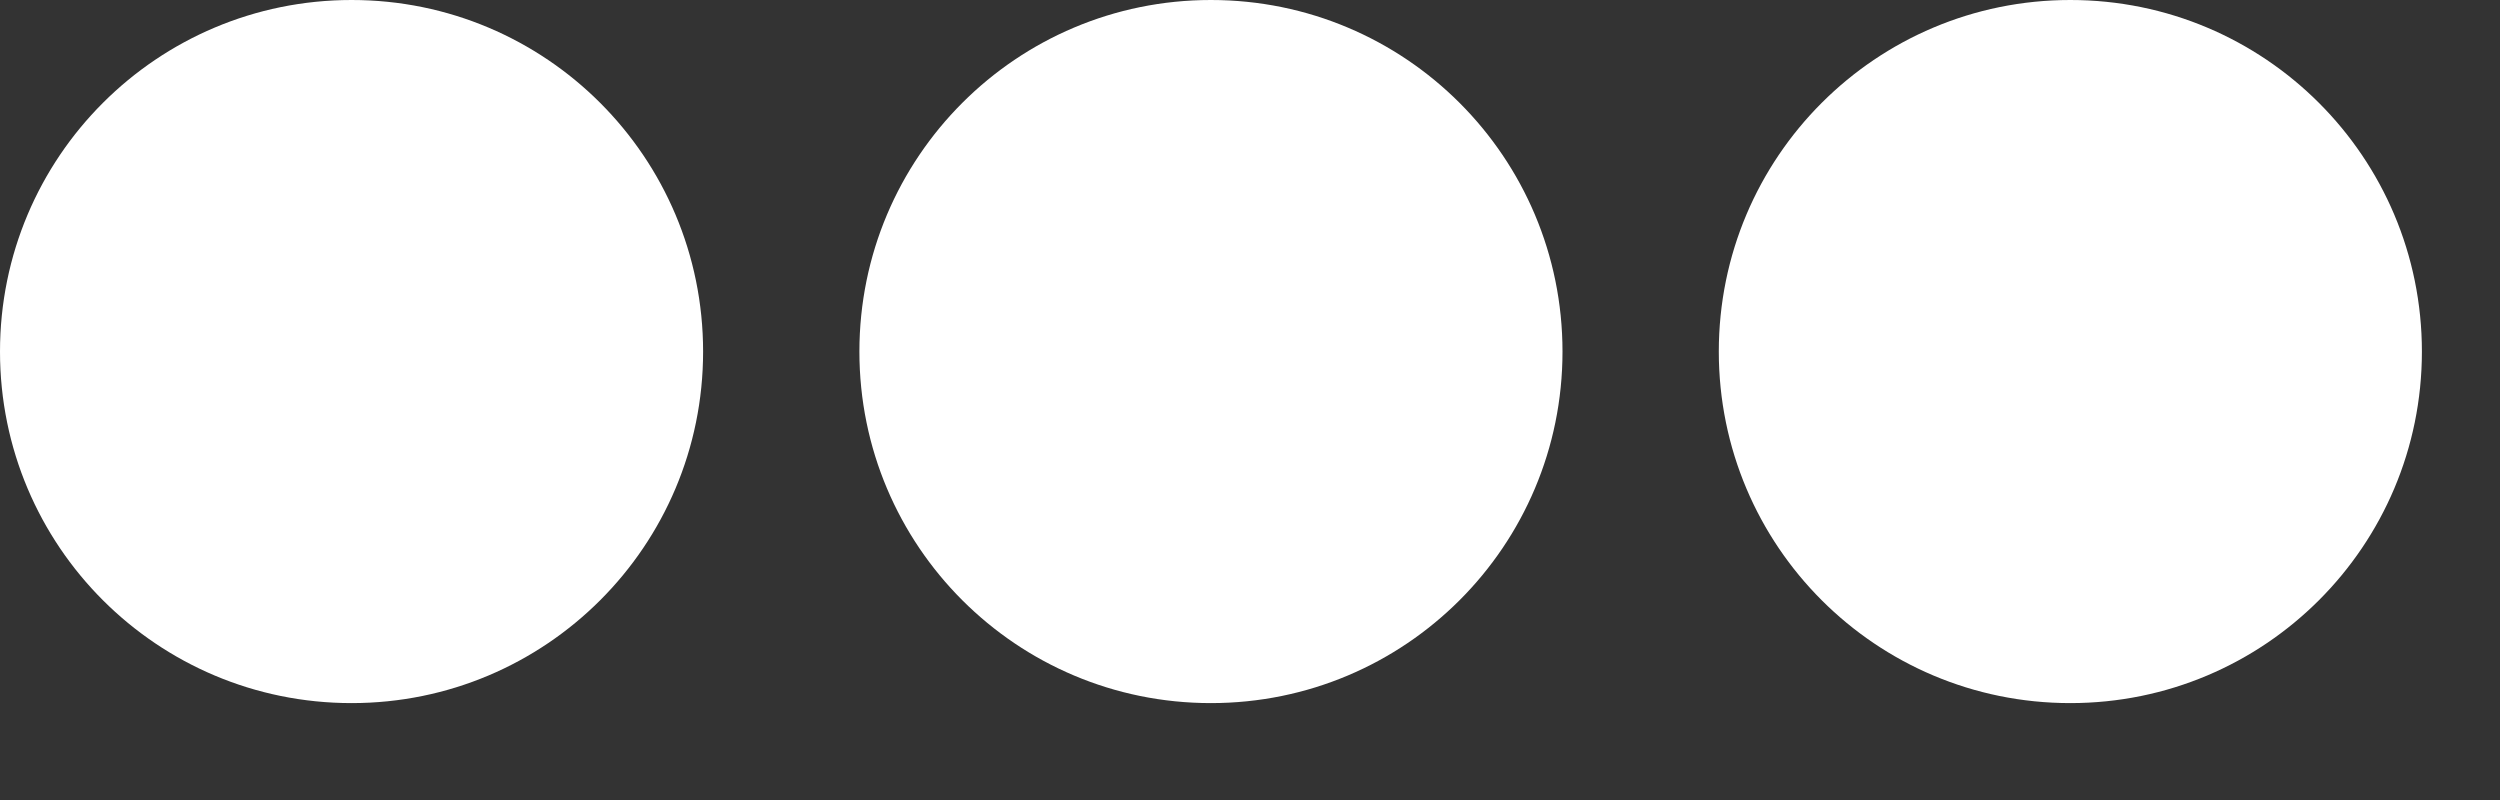 <svg width="25" height="8" viewBox="0 0 25 8" fill="none" xmlns="http://www.w3.org/2000/svg">
<rect x="0" y="0" width="25" height="8" fill="#333333" stroke="none"/>
<path d="M15.625 3.516C15.625 5.459 14.053 7.031 12.109 7.031C10.166 7.031 8.594 5.459 8.594 3.516C8.594 1.572 10.166 0 12.109 0C14.053 0 15.625 1.572 15.625 3.516ZM20.703 0C18.76 0 17.188 1.572 17.188 3.516C17.188 5.459 18.76 7.031 20.703 7.031C22.646 7.031 24.219 5.459 24.219 3.516C24.219 1.572 22.646 0 20.703 0ZM3.516 0C1.572 0 0 1.572 0 3.516C0 5.459 1.572 7.031 3.516 7.031C5.459 7.031 7.031 5.459 7.031 3.516C7.031 1.572 5.459 0 3.516 0Z" fill="white"/>
</svg>

